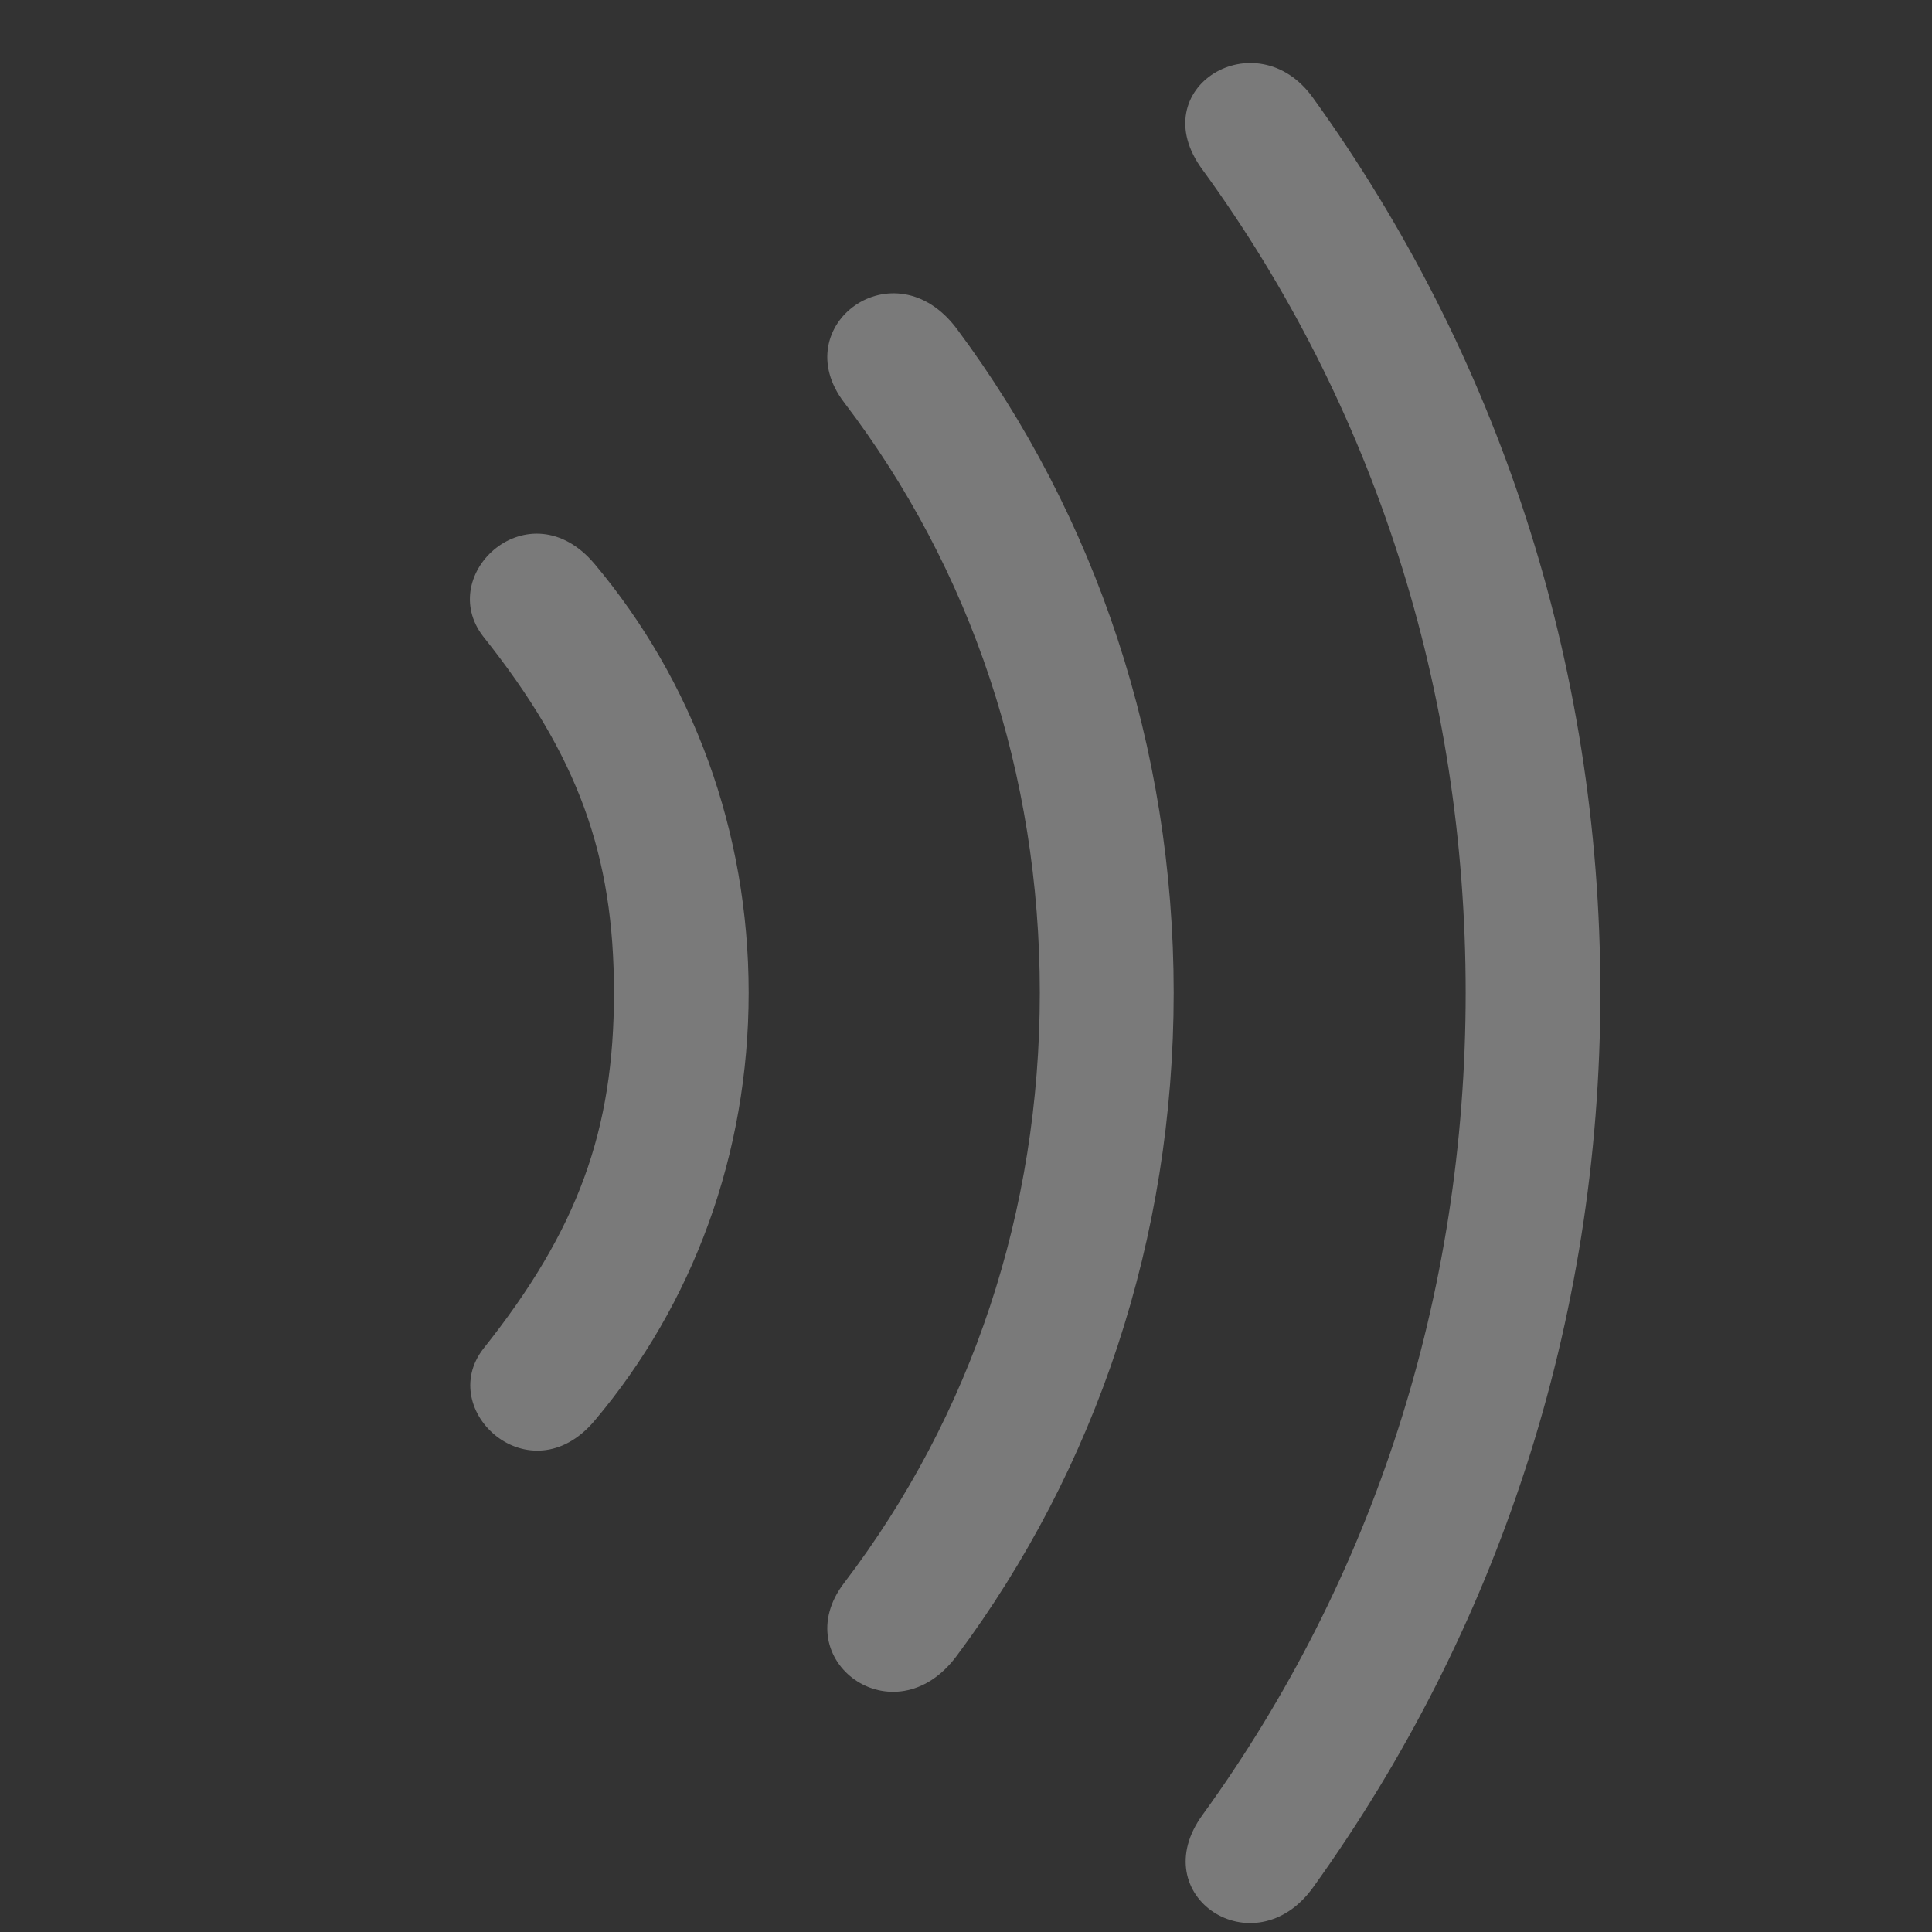<svg width="24" height="24" viewBox="0 0 24 24" fill="none" xmlns="http://www.w3.org/2000/svg">
<rect x="0" y="0" width="24" height="24" fill="#333333" stroke="none"/>
<g opacity="0.35">
<g clip-path="url(#clip0_15_2781)">
<path d="M9.3 12.332C9.3 10.328 8.609 8.461 7.384 7.003C6.577 6.05 5.4 7.129 6.003 7.907C7.18 9.385 7.627 10.62 7.627 12.332C7.627 14.043 7.18 15.278 6.003 16.756C5.41 17.525 6.587 18.594 7.384 17.651C8.609 16.202 9.3 14.335 9.3 12.332ZM14.58 12.332C14.58 9.278 13.617 6.409 11.886 4.085C11.108 3.045 9.757 4.046 10.486 4.999C12.071 7.08 12.917 9.618 12.917 12.332C12.917 15.045 12.071 17.583 10.486 19.664C9.757 20.617 11.108 21.619 11.886 20.568C13.617 18.244 14.58 15.385 14.58 12.332ZM19.88 12.332C19.88 8.218 18.596 4.387 16.311 1.216C15.611 0.234 14.181 1.09 14.94 2.111C17.07 5.038 18.207 8.568 18.207 12.332C18.207 16.095 17.06 19.615 14.94 22.543C14.201 23.554 15.582 24.458 16.311 23.447C18.596 20.267 19.88 16.436 19.88 12.332Z" fill="white"/>
</g>
</g>
<defs>
<clipPath id="clip0_15_2781">
<rect width="14.043" height="23.124" fill="white" transform="translate(5.837 0.765)"/>
</clipPath>
</defs>
</svg>
